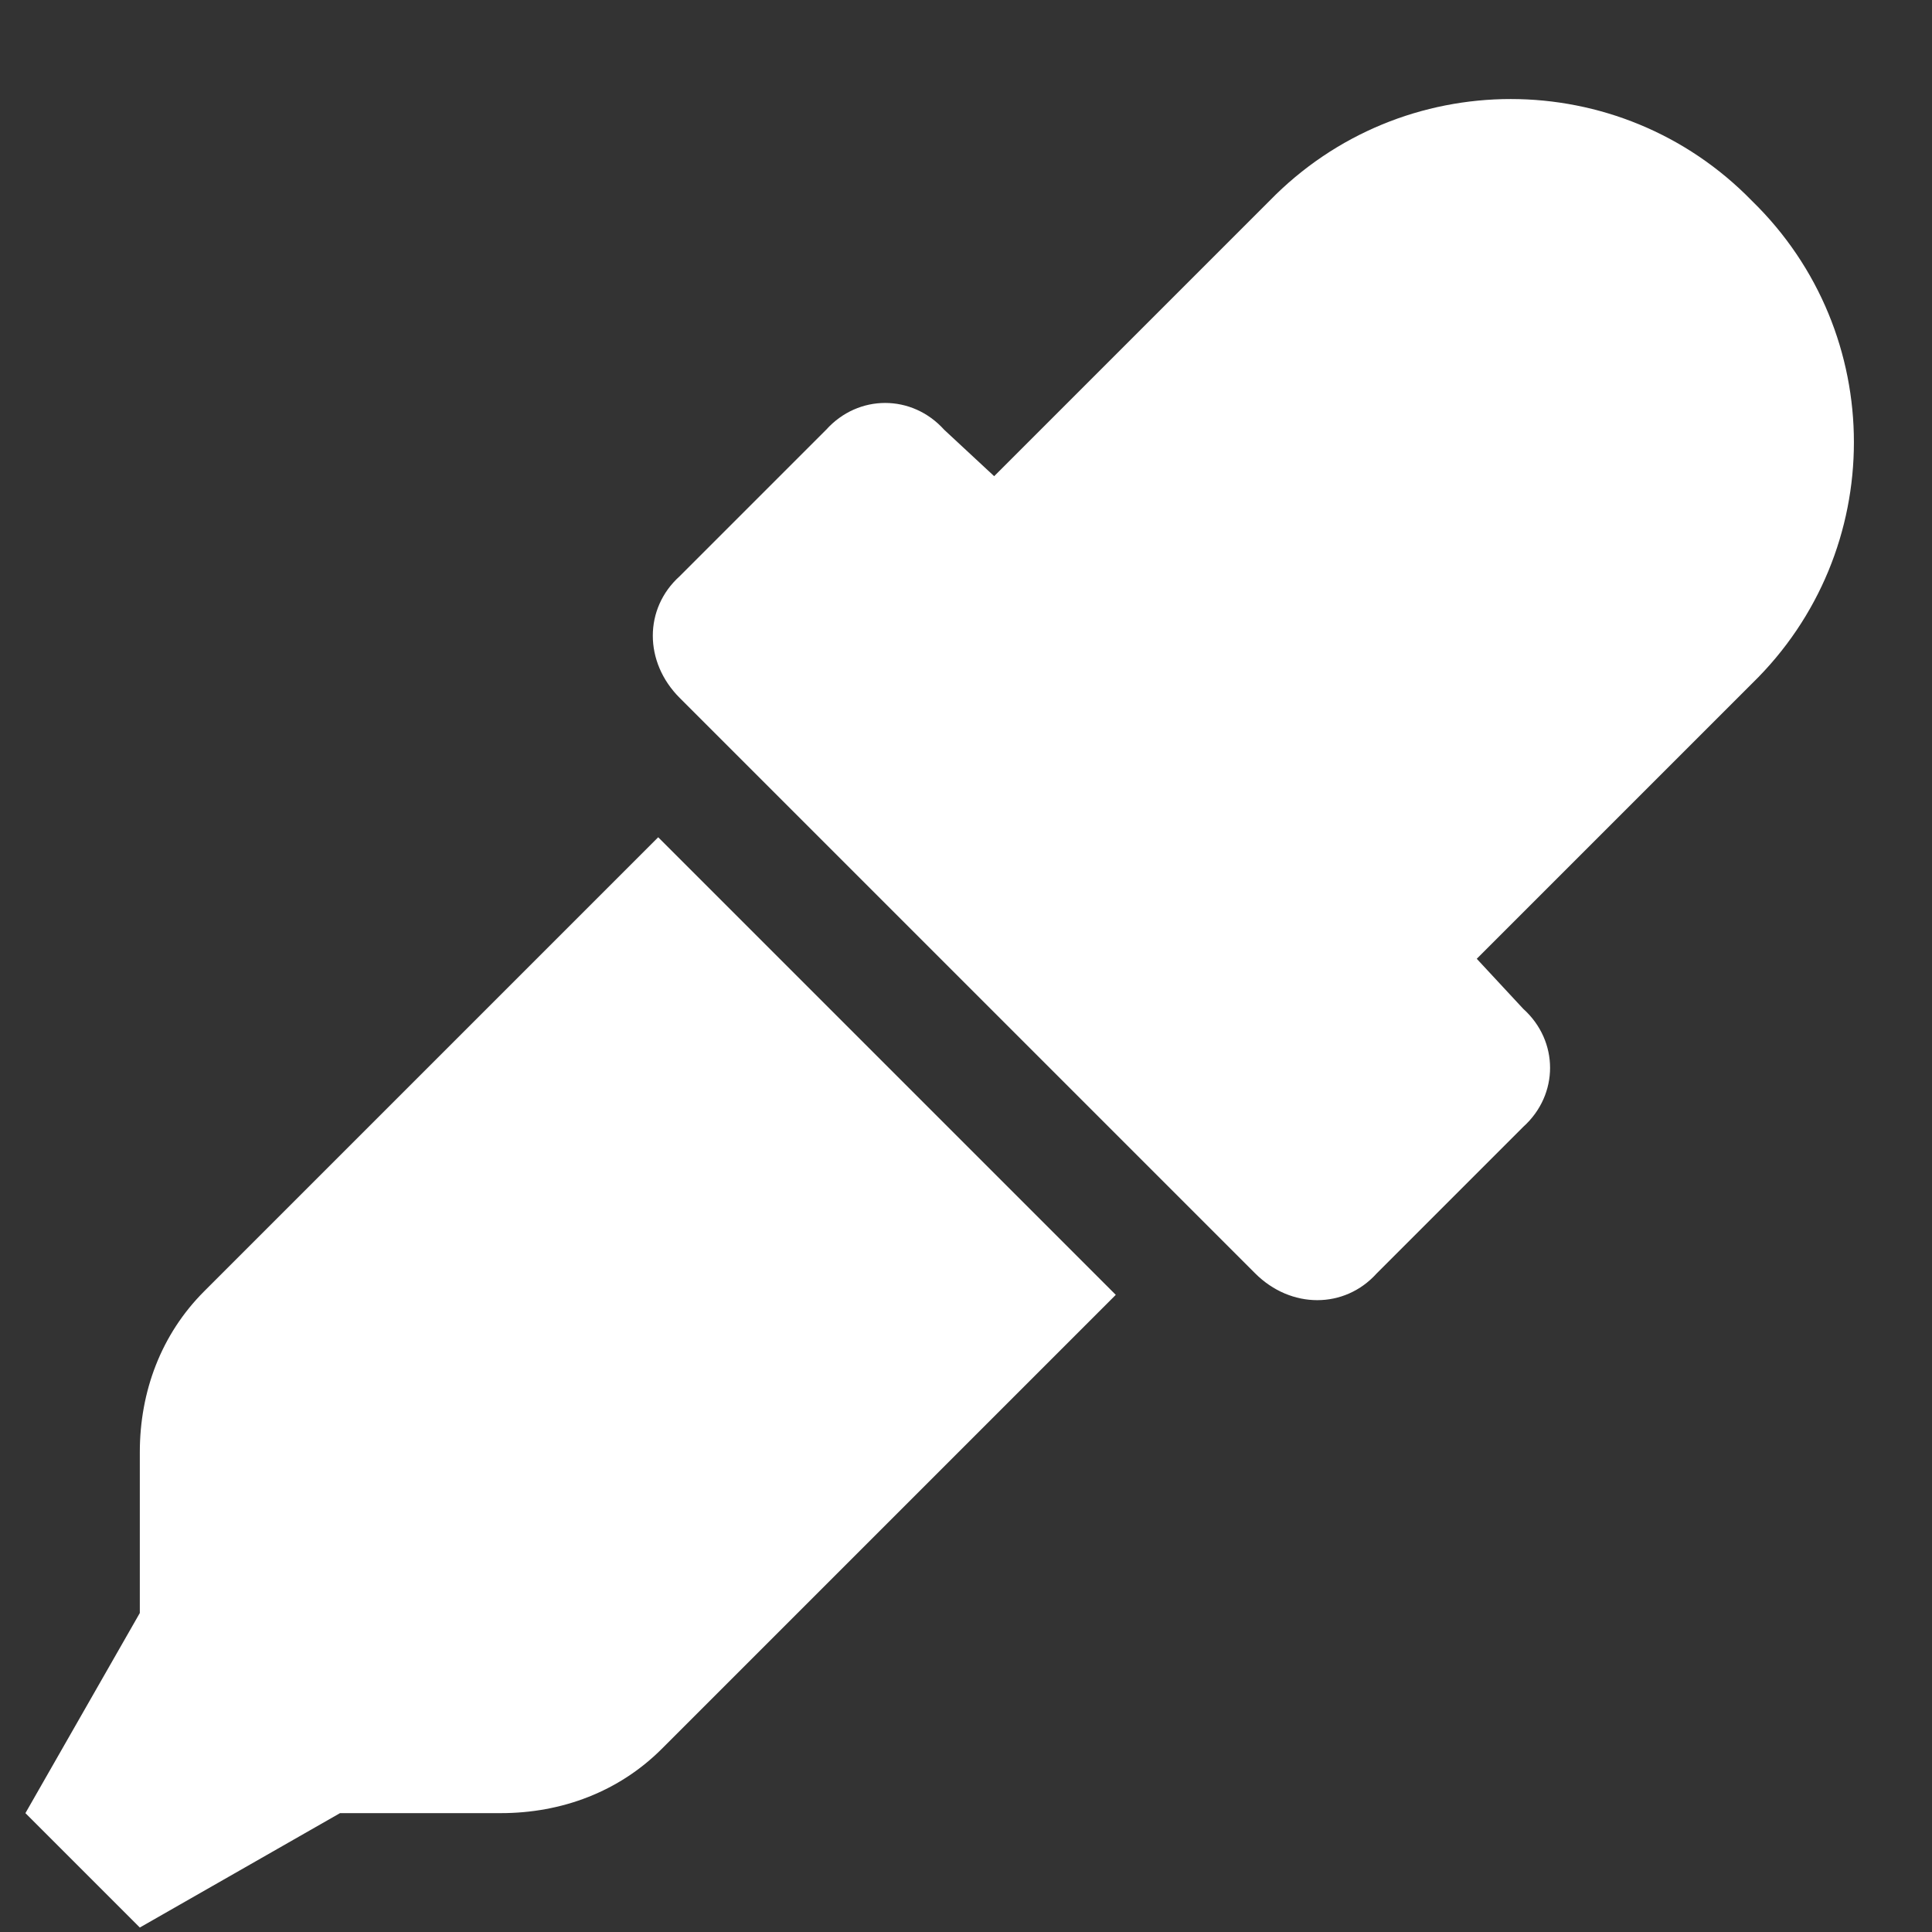<svg width="19" height="19" viewBox="0 0 19 19" fill="none" xmlns="http://www.w3.org/2000/svg">
<rect x="0" y="0" width="19" height="19" fill="#333333" stroke="none"/>
<path d="M2.008 12.699L6.473 8.234L10.973 12.734L6.508 17.199C6.086 17.621 5.523 17.831 4.926 17.831H3.344L1.375 18.956L0.25 17.831L1.375 15.863V14.281C1.375 13.683 1.586 13.121 2.008 12.699ZM17.23 1.976C18.566 3.277 18.566 5.421 17.23 6.722L14.523 9.429L14.98 9.921C15.332 10.238 15.332 10.765 14.98 11.082L13.539 12.523C13.223 12.874 12.695 12.874 12.344 12.523L6.684 6.863C6.332 6.511 6.332 5.984 6.684 5.667L8.125 4.226C8.441 3.875 8.969 3.875 9.285 4.226L9.777 4.683L12.484 1.976C13.785 0.64 15.93 0.64 17.23 1.976Z" fill="white"/>
</svg>
